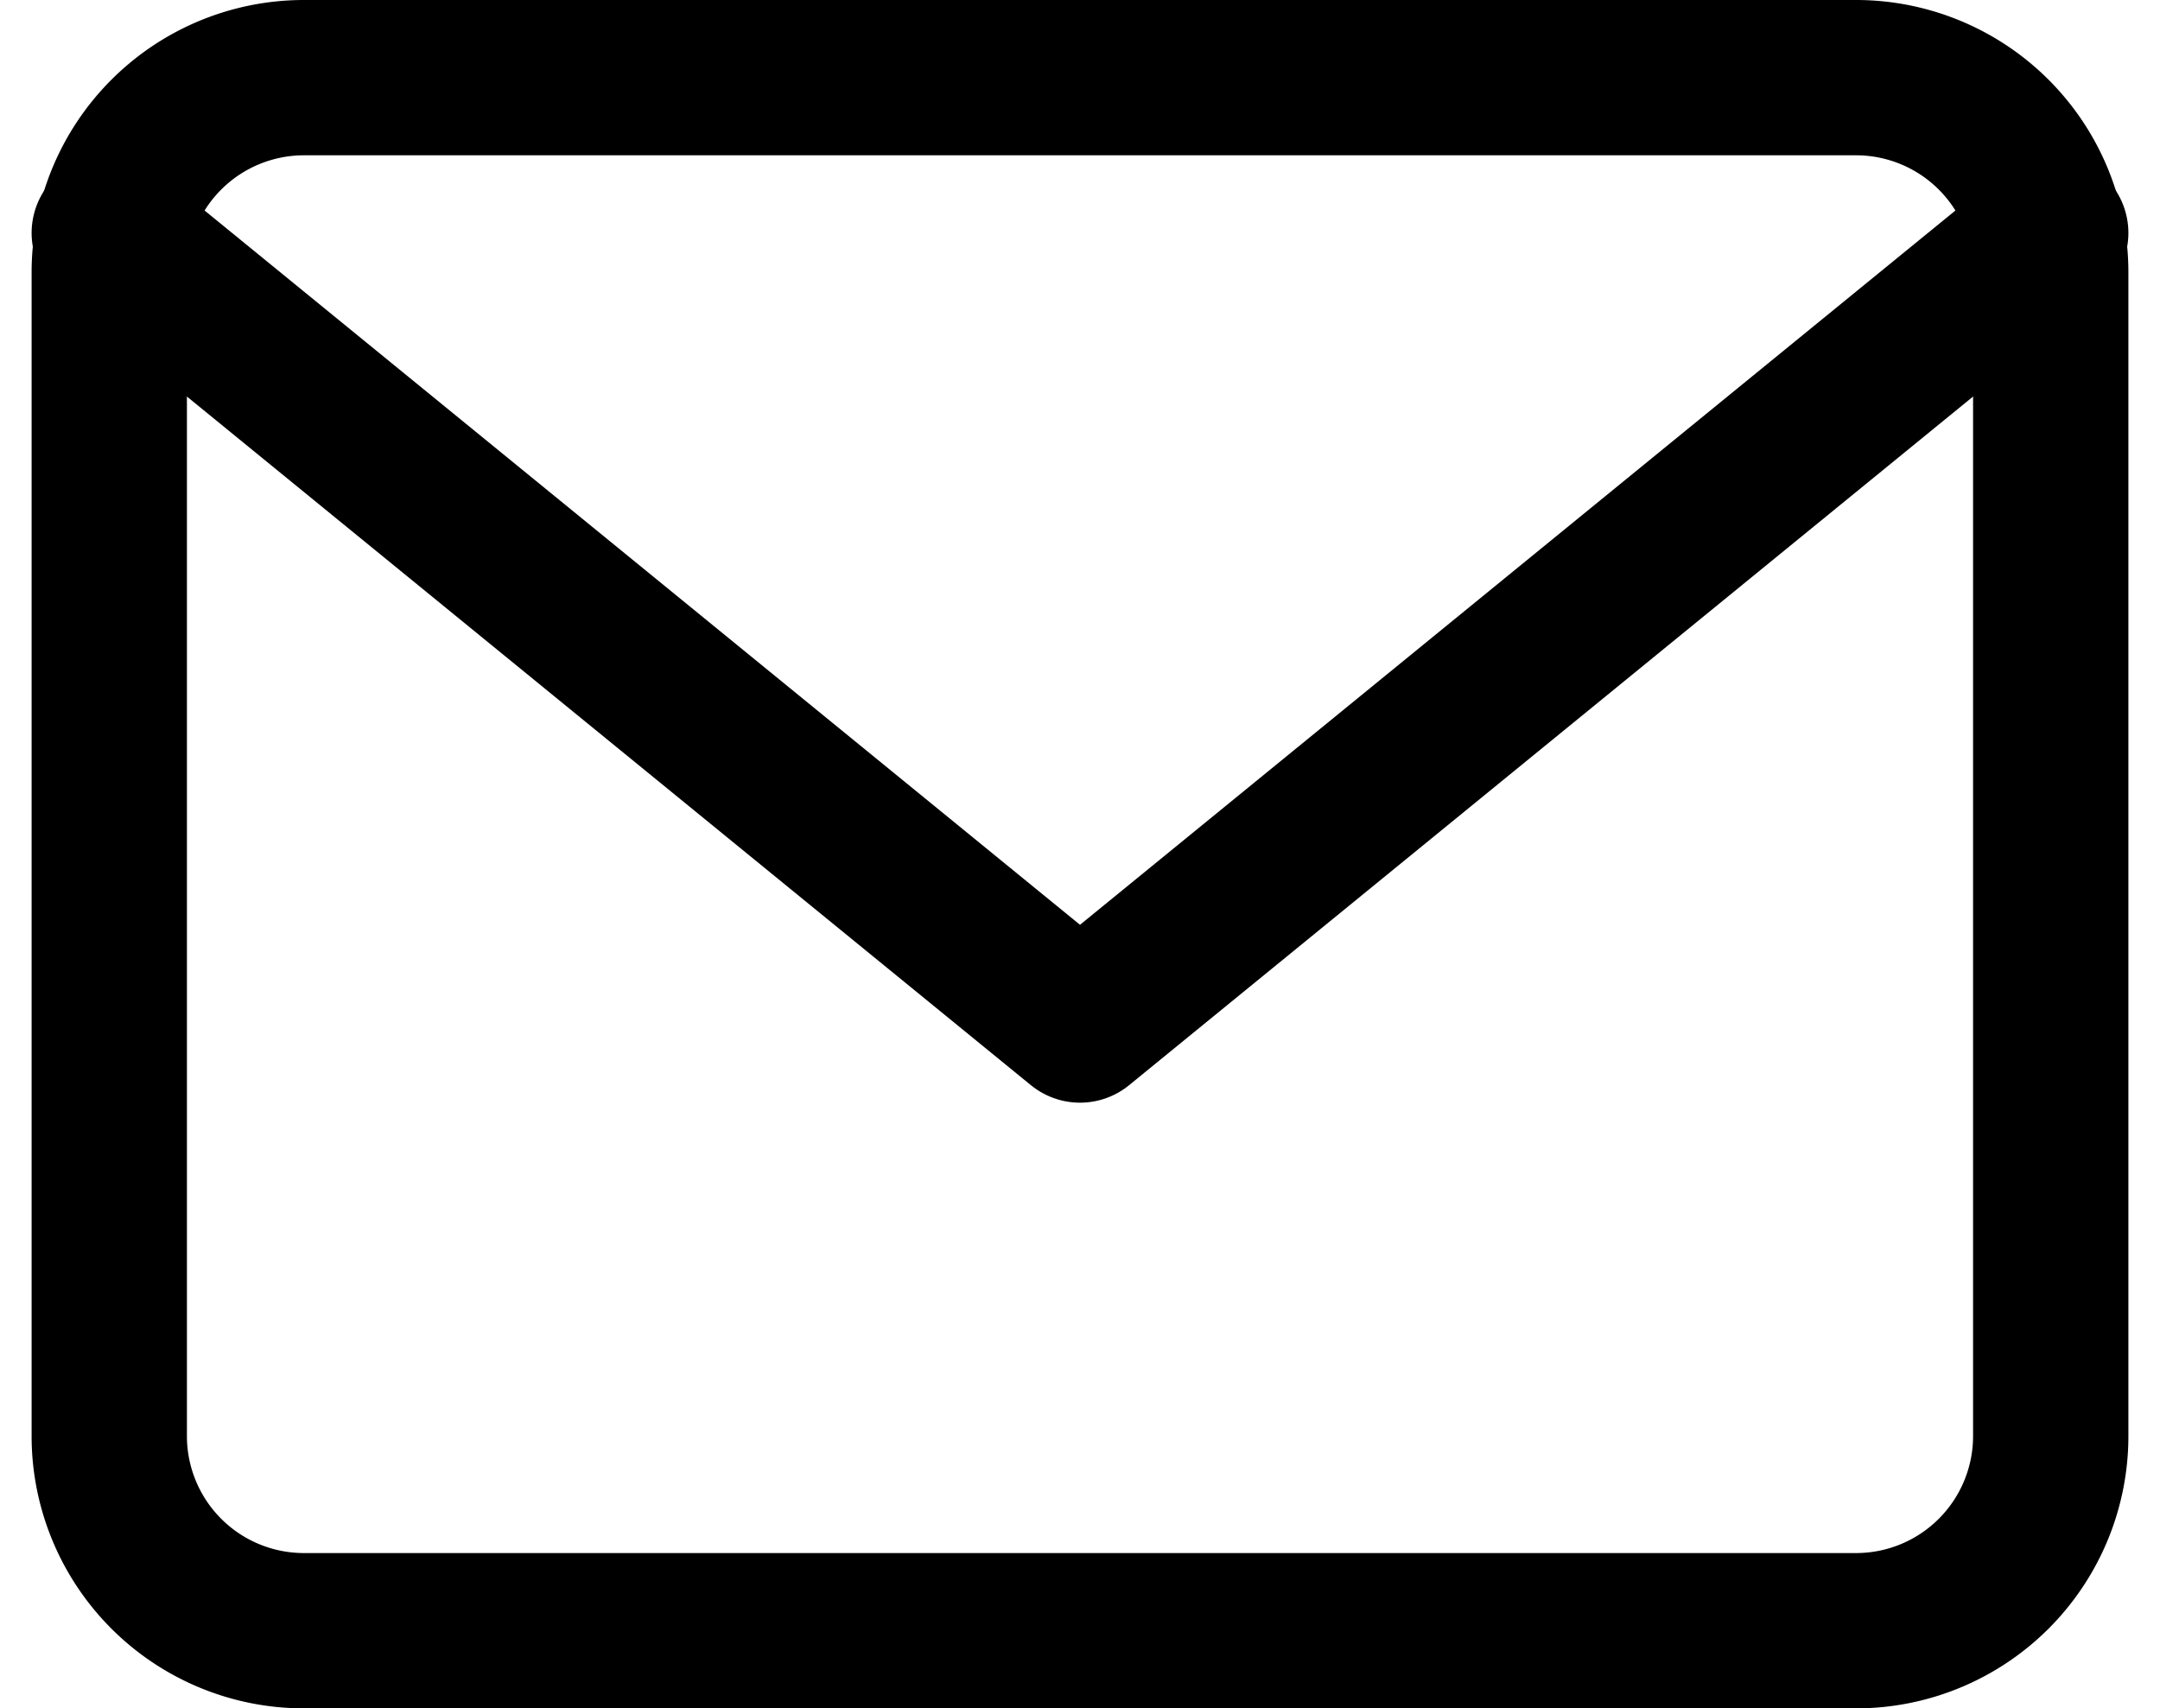 <svg xmlns="http://www.w3.org/2000/svg" width="27.814" height="22" viewBox="0 0 27.814 22">
  <g id="mail" transform="translate(-0.593 -3)">
    <path id="Path_19" data-name="Path 19" d="M4.5,4h20A2.507,2.507,0,0,1,27,6.5v15A2.507,2.507,0,0,1,24.5,24H4.5A2.507,2.507,0,0,1,2,21.5V6.5A2.507,2.507,0,0,1,4.5,4Z" fill="none" stroke="#000" stroke-linecap="round" stroke-linejoin="round" stroke-width="2"/>
    <path id="Path_20" data-name="Path 20" d="M27,6,14.5,16.2,2,6" fill="none" stroke="#000" stroke-linecap="round" stroke-linejoin="round" stroke-width="2"/>
  </g>
</svg>
